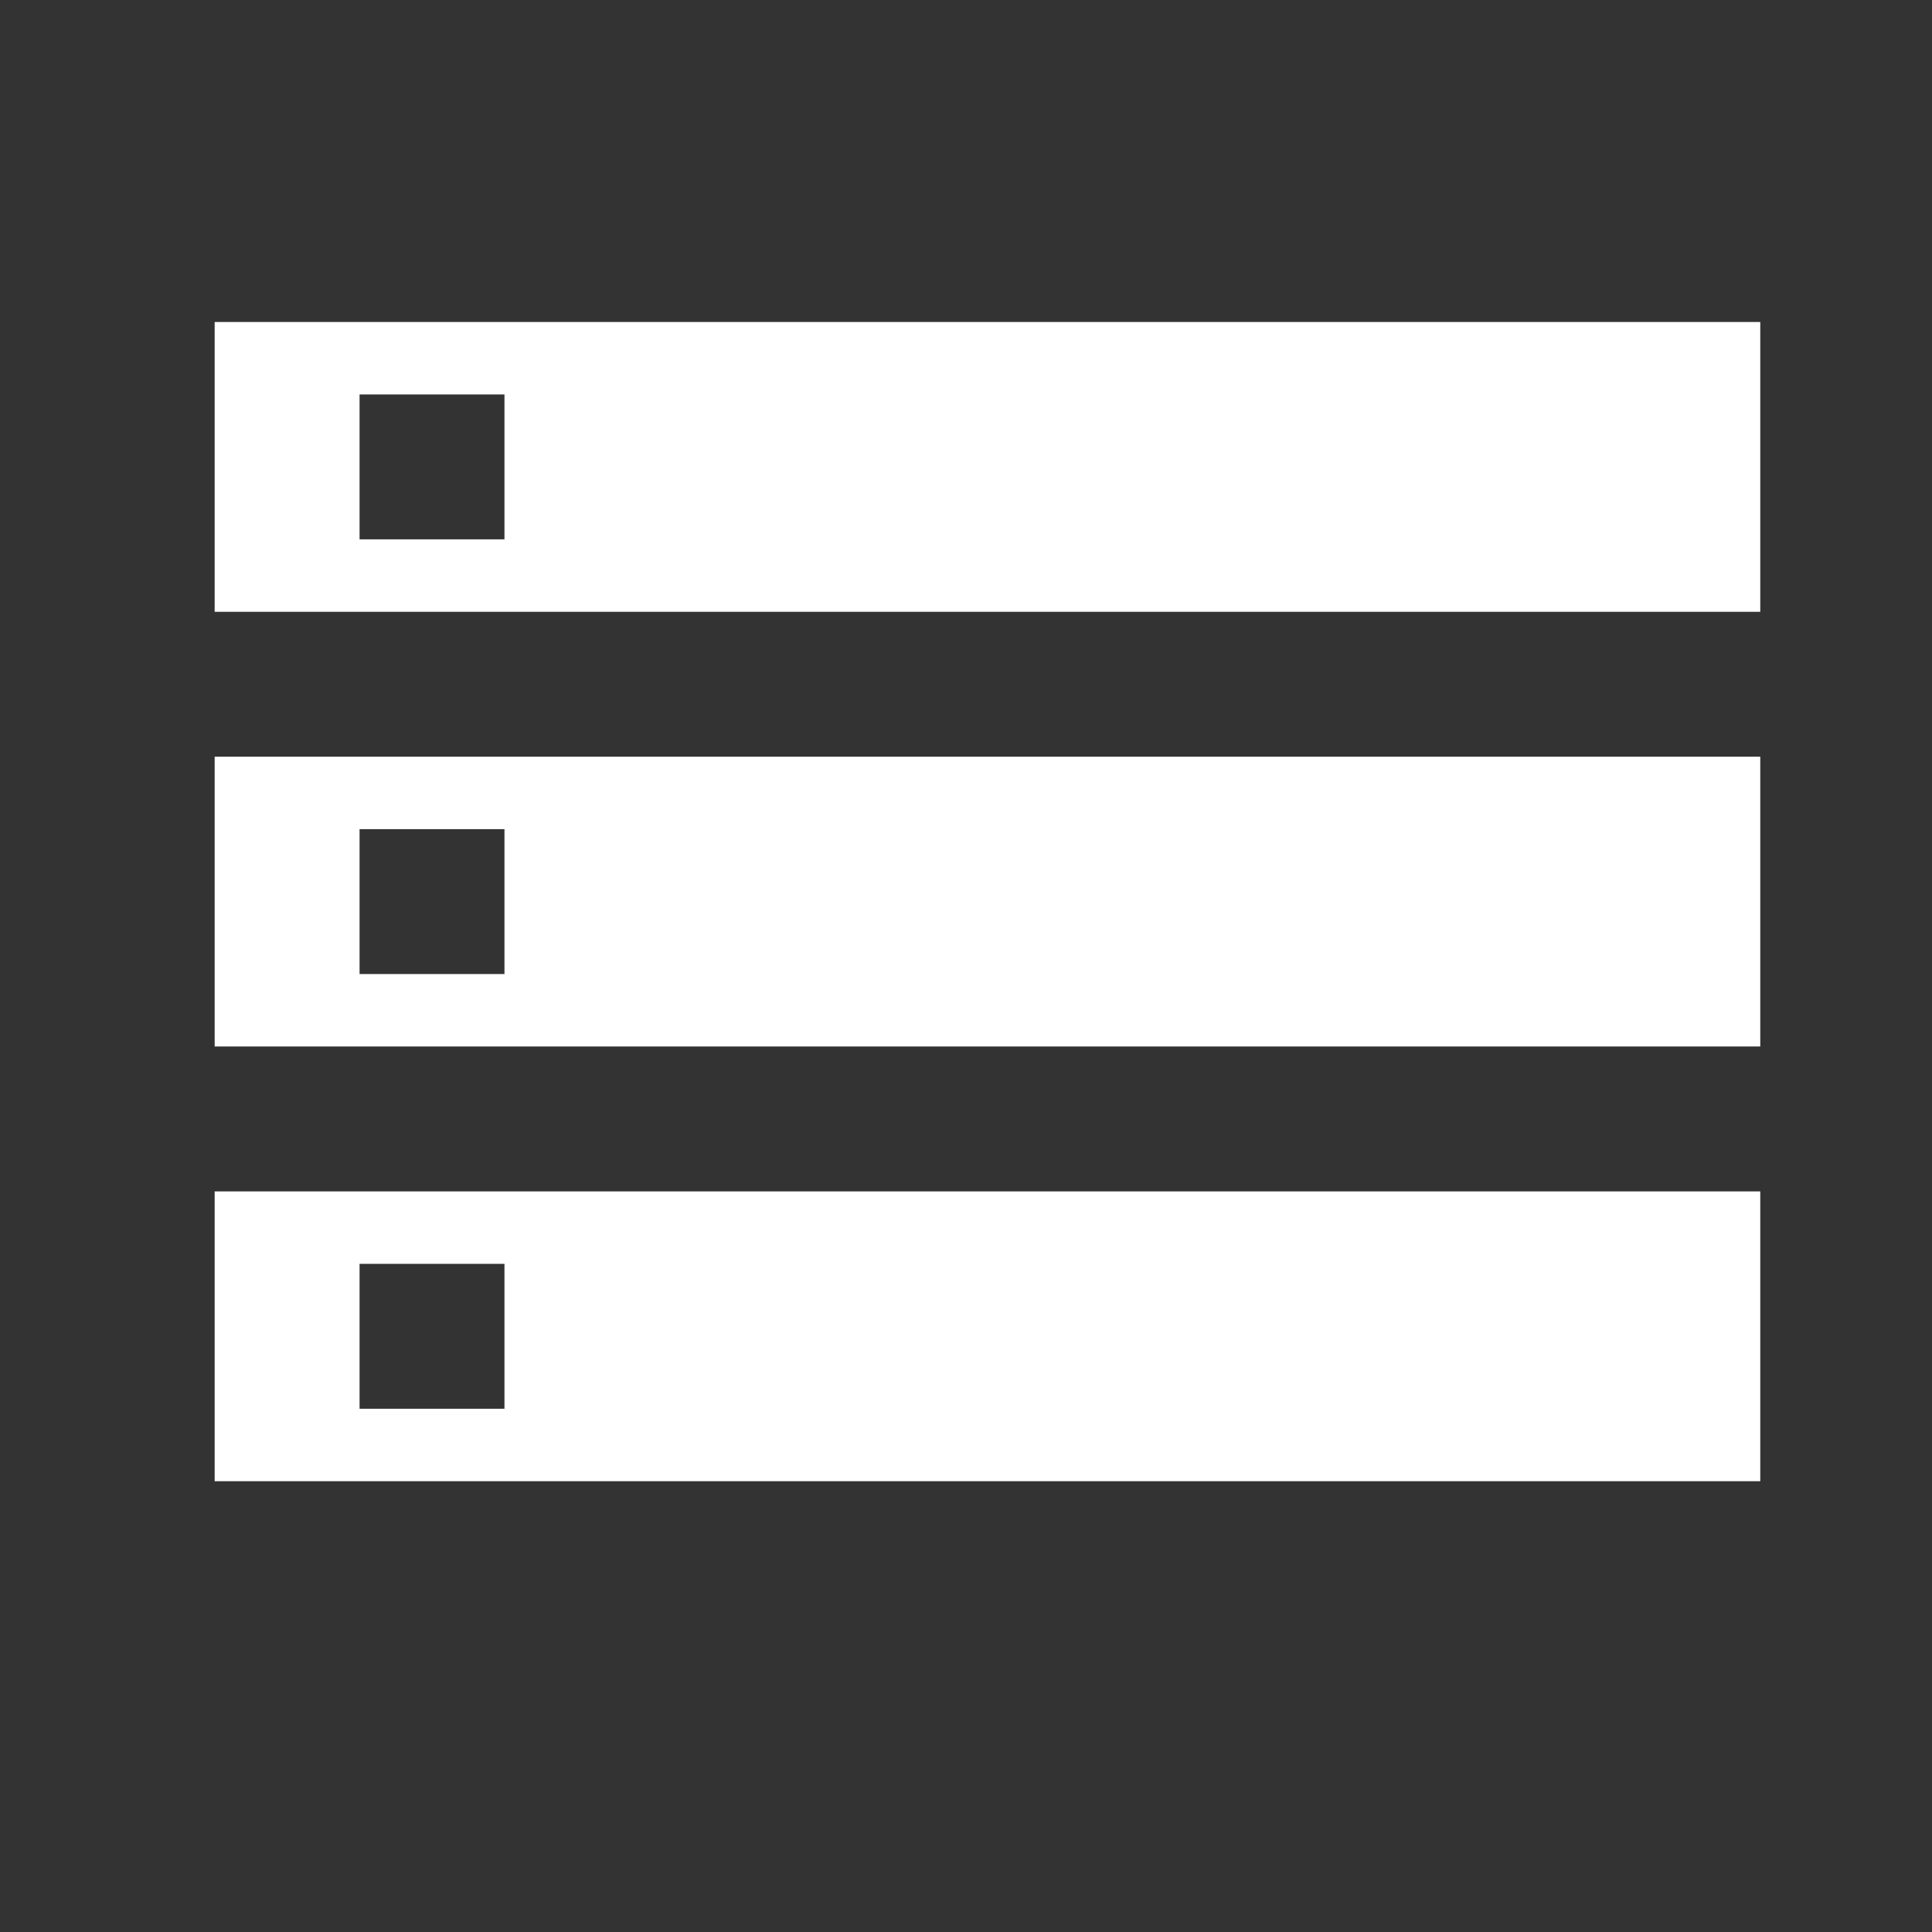 <svg width="18" height="18" viewBox="0 0 18 18" fill="none" xmlns="http://www.w3.org/2000/svg">
<rect x="0" y="0" width="18" height="18" fill="#333333" stroke="none"/>
<path d="M2 13.8V11.1H16.4V13.8H2ZM3.35 13.125H4.7V11.775H3.35V13.125ZM2 5.7V3H16.4V5.7H2ZM3.35 5.025H4.7V3.675H3.35V5.025ZM2 9.75V7.05H16.4V9.75H2ZM3.35 9.075H4.7V7.725H3.35V9.075Z" fill="white"/>
</svg>
